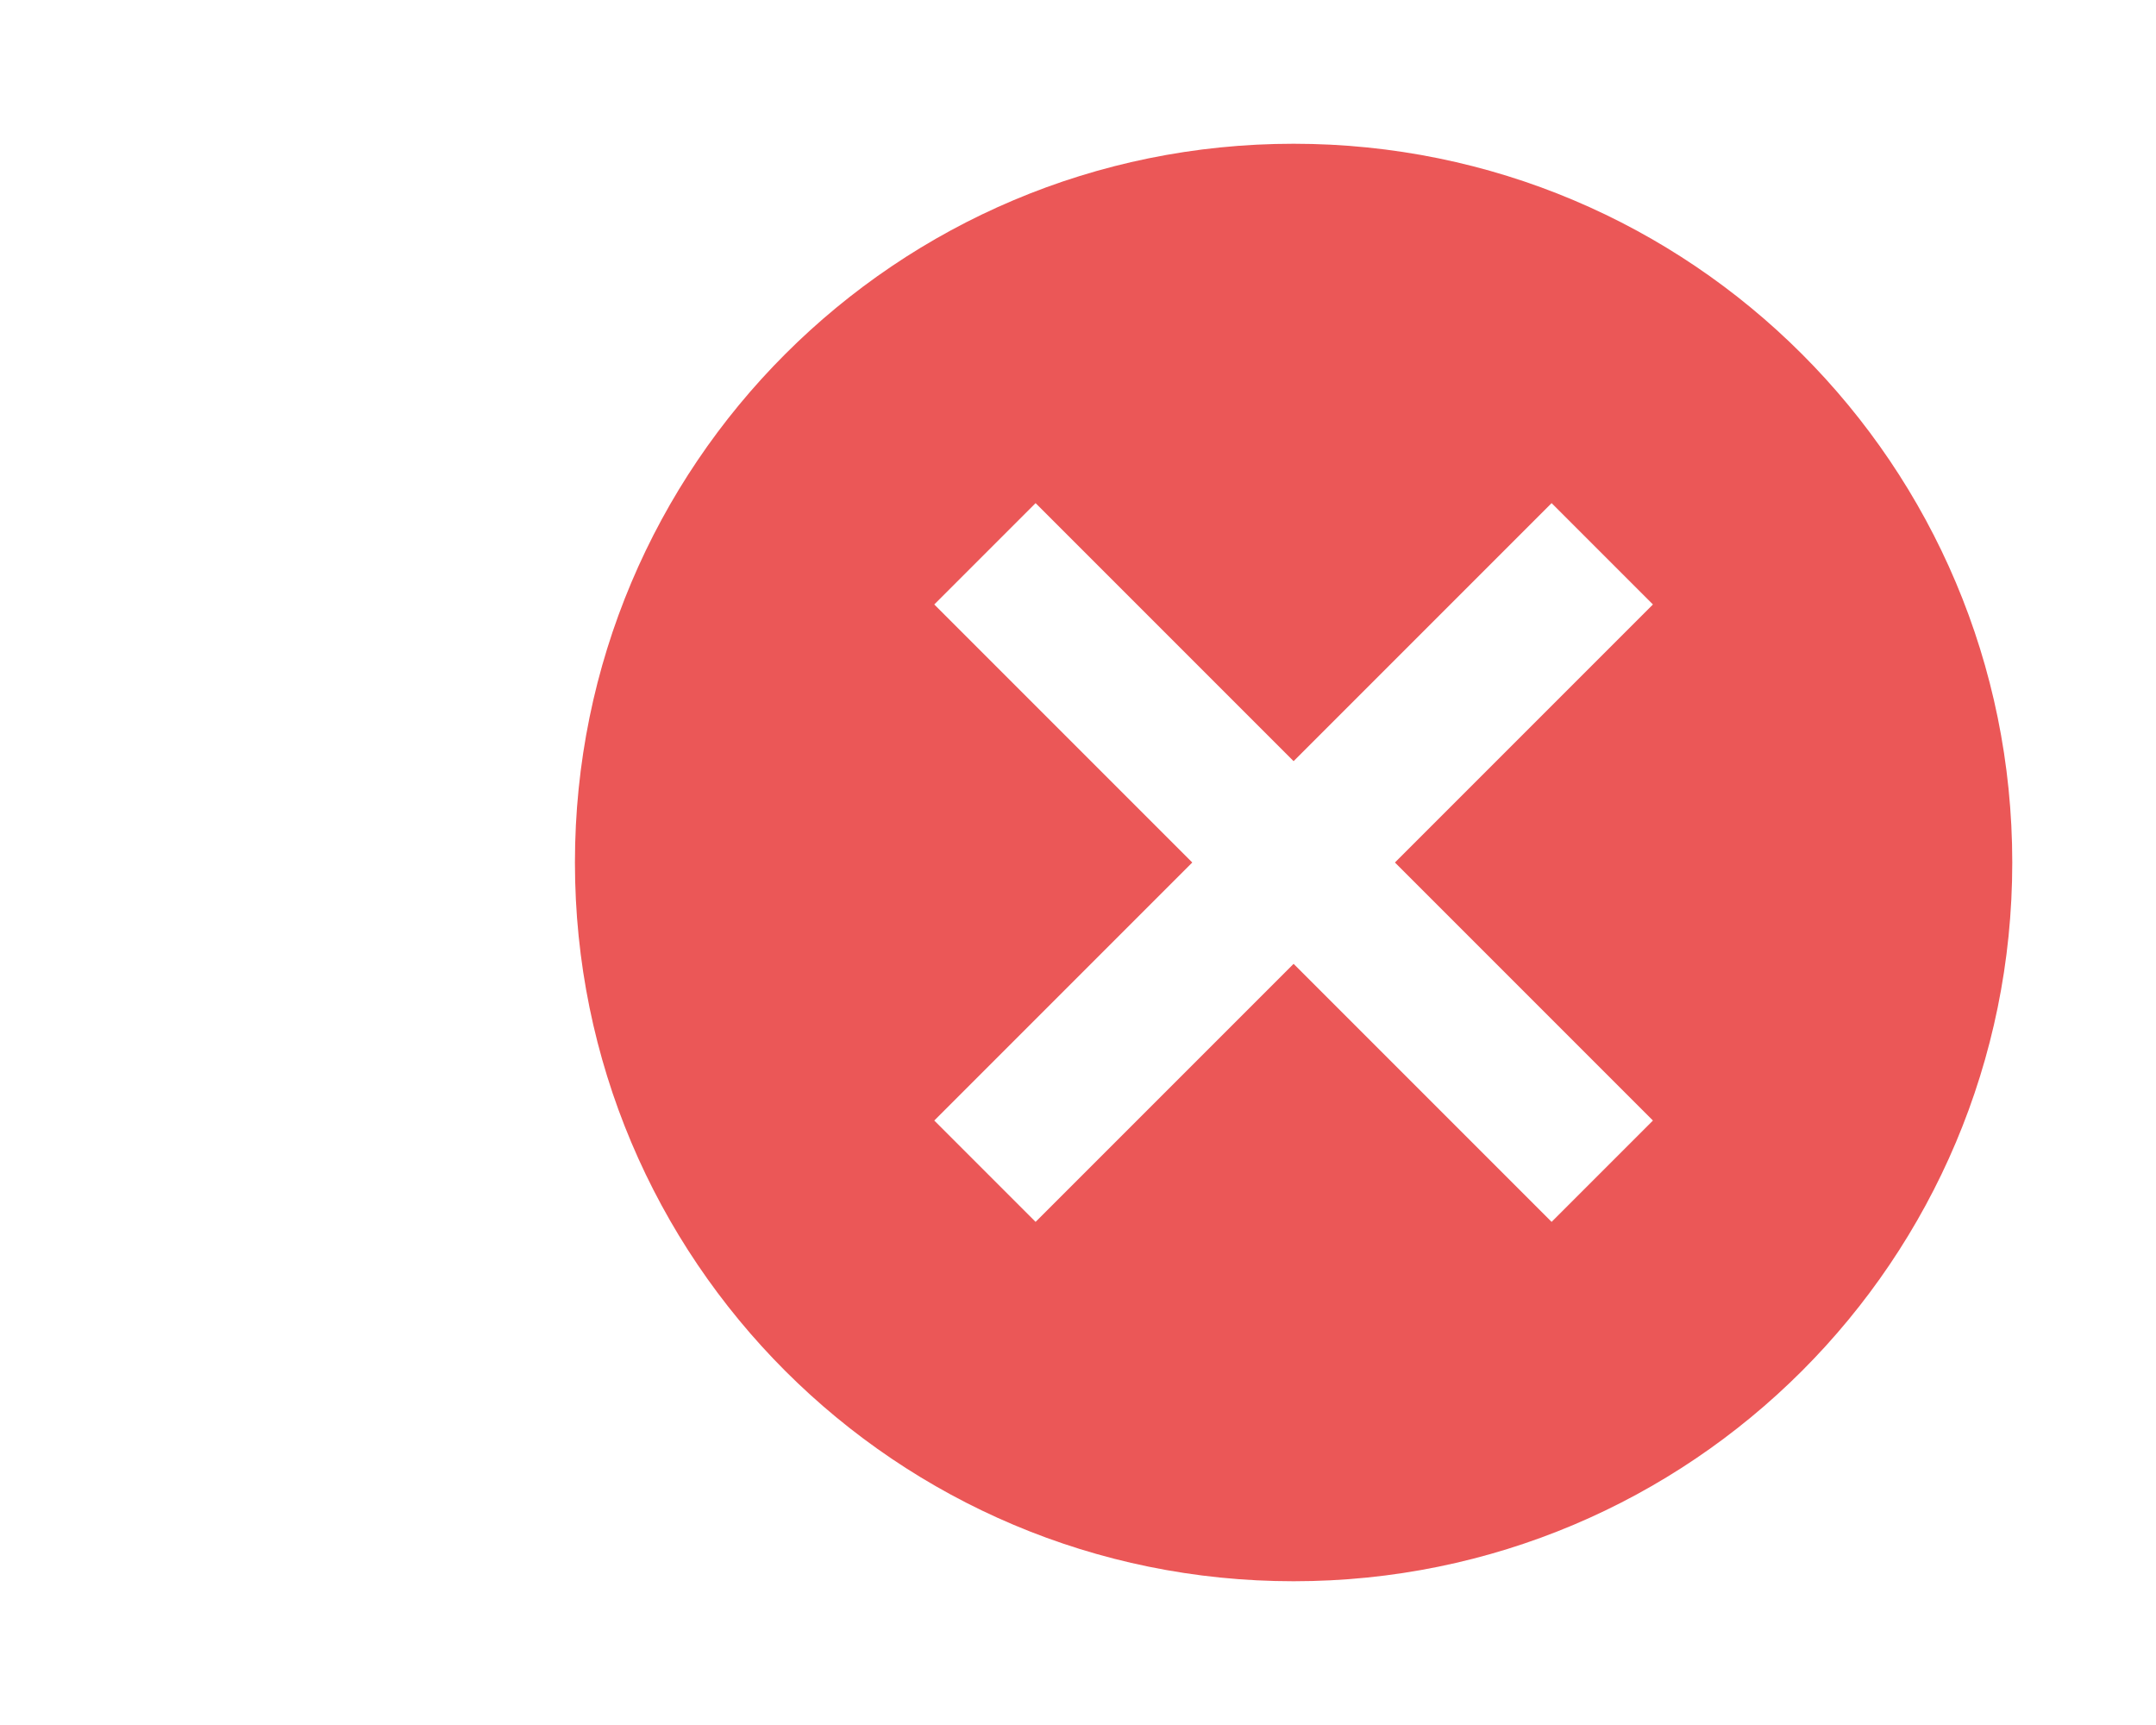 <svg width="30" height="24" viewBox="0 0 30 24" fill="none" xmlns="http://www.w3.org/2000/svg">
<path fill-rule="evenodd" clip-rule="evenodd" d="M18 2C12.47 2 8 6.47 8 12C8 17.53 12.47 22 18 22C23.53 22 28 17.53 28 12C28 6.47 23.53 2 18 2ZM23 15.59L21.59 17L18 13.41L14.41 17L13 15.59L16.59 12L13 8.41L14.41 7L18 10.59L21.59 7L23 8.41L19.41 12L23 15.59Z" fill="#EB5757"/>
</svg>
